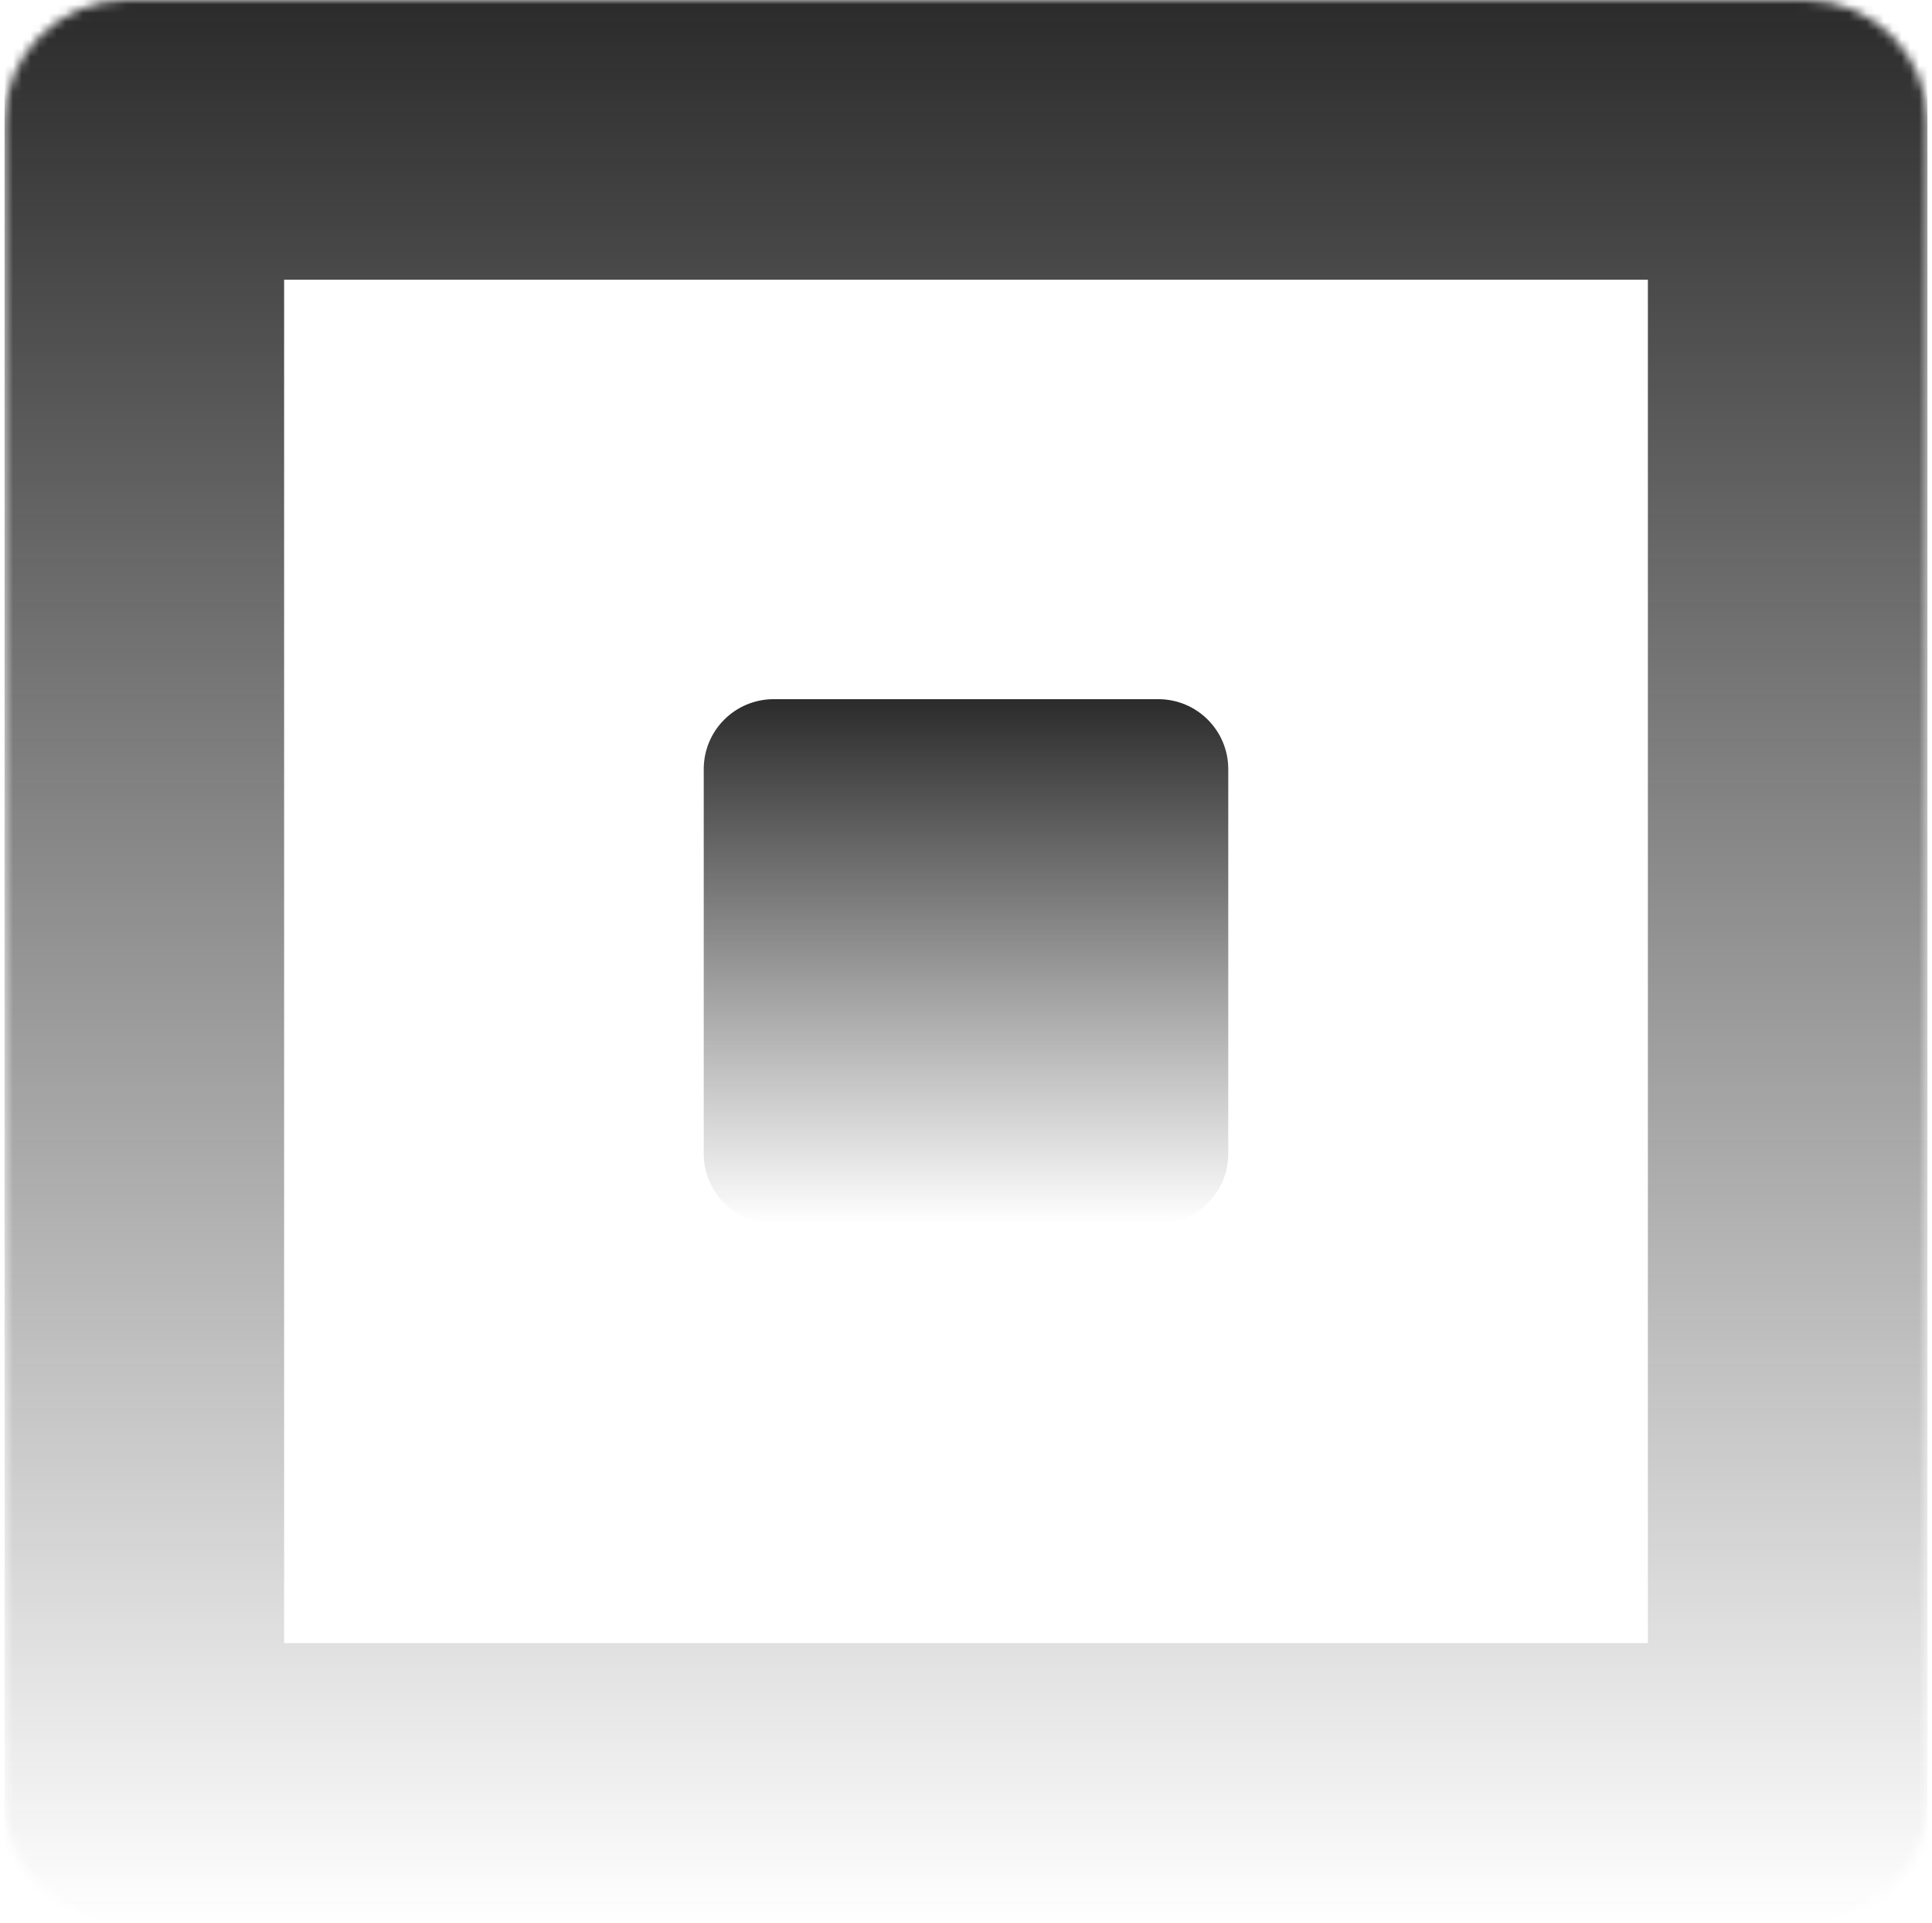 <svg width="221" height="220" viewBox="0 0 221 220" fill="none" xmlns="http://www.w3.org/2000/svg">
<g clip-path="url(#clip0_2_570)">
<g clip-path="url(#clip1_2_570)">
<mask id="mask0_2_570" style="mask-type:luminance" maskUnits="userSpaceOnUse" x="0" y="0" width="221" height="220">
<path d="M206.5 0H14.5C6.768 0 0.5 6.268 0.5 14V206C0.5 213.732 6.768 220 14.5 220H206.5C214.232 220 220.5 213.732 220.5 206V14C220.5 6.268 214.232 0 206.5 0Z" fill="white"/>
</mask>
<g mask="url(#mask0_2_570)">
<path d="M206.5 0H14.5C6.768 0 0.5 6.268 0.5 14V206C0.5 213.732 6.768 220 14.5 220H206.5C214.232 220 220.5 213.732 220.5 206V14C220.5 6.268 214.232 0 206.5 0Z" stroke="url(#paint0_linear_2_570)" stroke-width="64"/>
</g>
<path d="M132.5 80H88.5C84.082 80 80.5 83.582 80.5 88V132C80.5 136.418 84.082 140 88.5 140H132.5C136.918 140 140.5 136.418 140.5 132V88C140.5 83.582 136.918 80 132.5 80Z" fill="url(#paint1_linear_2_570)"/>
</g>
</g>
<defs>
<linearGradient id="paint0_linear_2_570" x1="110.5" y1="0" x2="110.5" y2="220" gradientUnits="userSpaceOnUse">
<stop stop-color="#2B2B2B"/>
<stop offset="1" stop-color="#2B2B2B" stop-opacity="0"/>
</linearGradient>
<linearGradient id="paint1_linear_2_570" x1="110.5" y1="80" x2="110.5" y2="140" gradientUnits="userSpaceOnUse">
<stop stop-color="#2B2B2B"/>
<stop offset="1" stop-color="#2B2B2B" stop-opacity="0"/>
</linearGradient>
<clipPath id="clip0_2_570">
<rect width="220" height="220" fill="white" transform="translate(0.5)"/>
</clipPath>
<clipPath id="clip1_2_570">
<rect width="220" height="220" fill="white" transform="translate(0.5)"/>
</clipPath>
</defs>
</svg>
